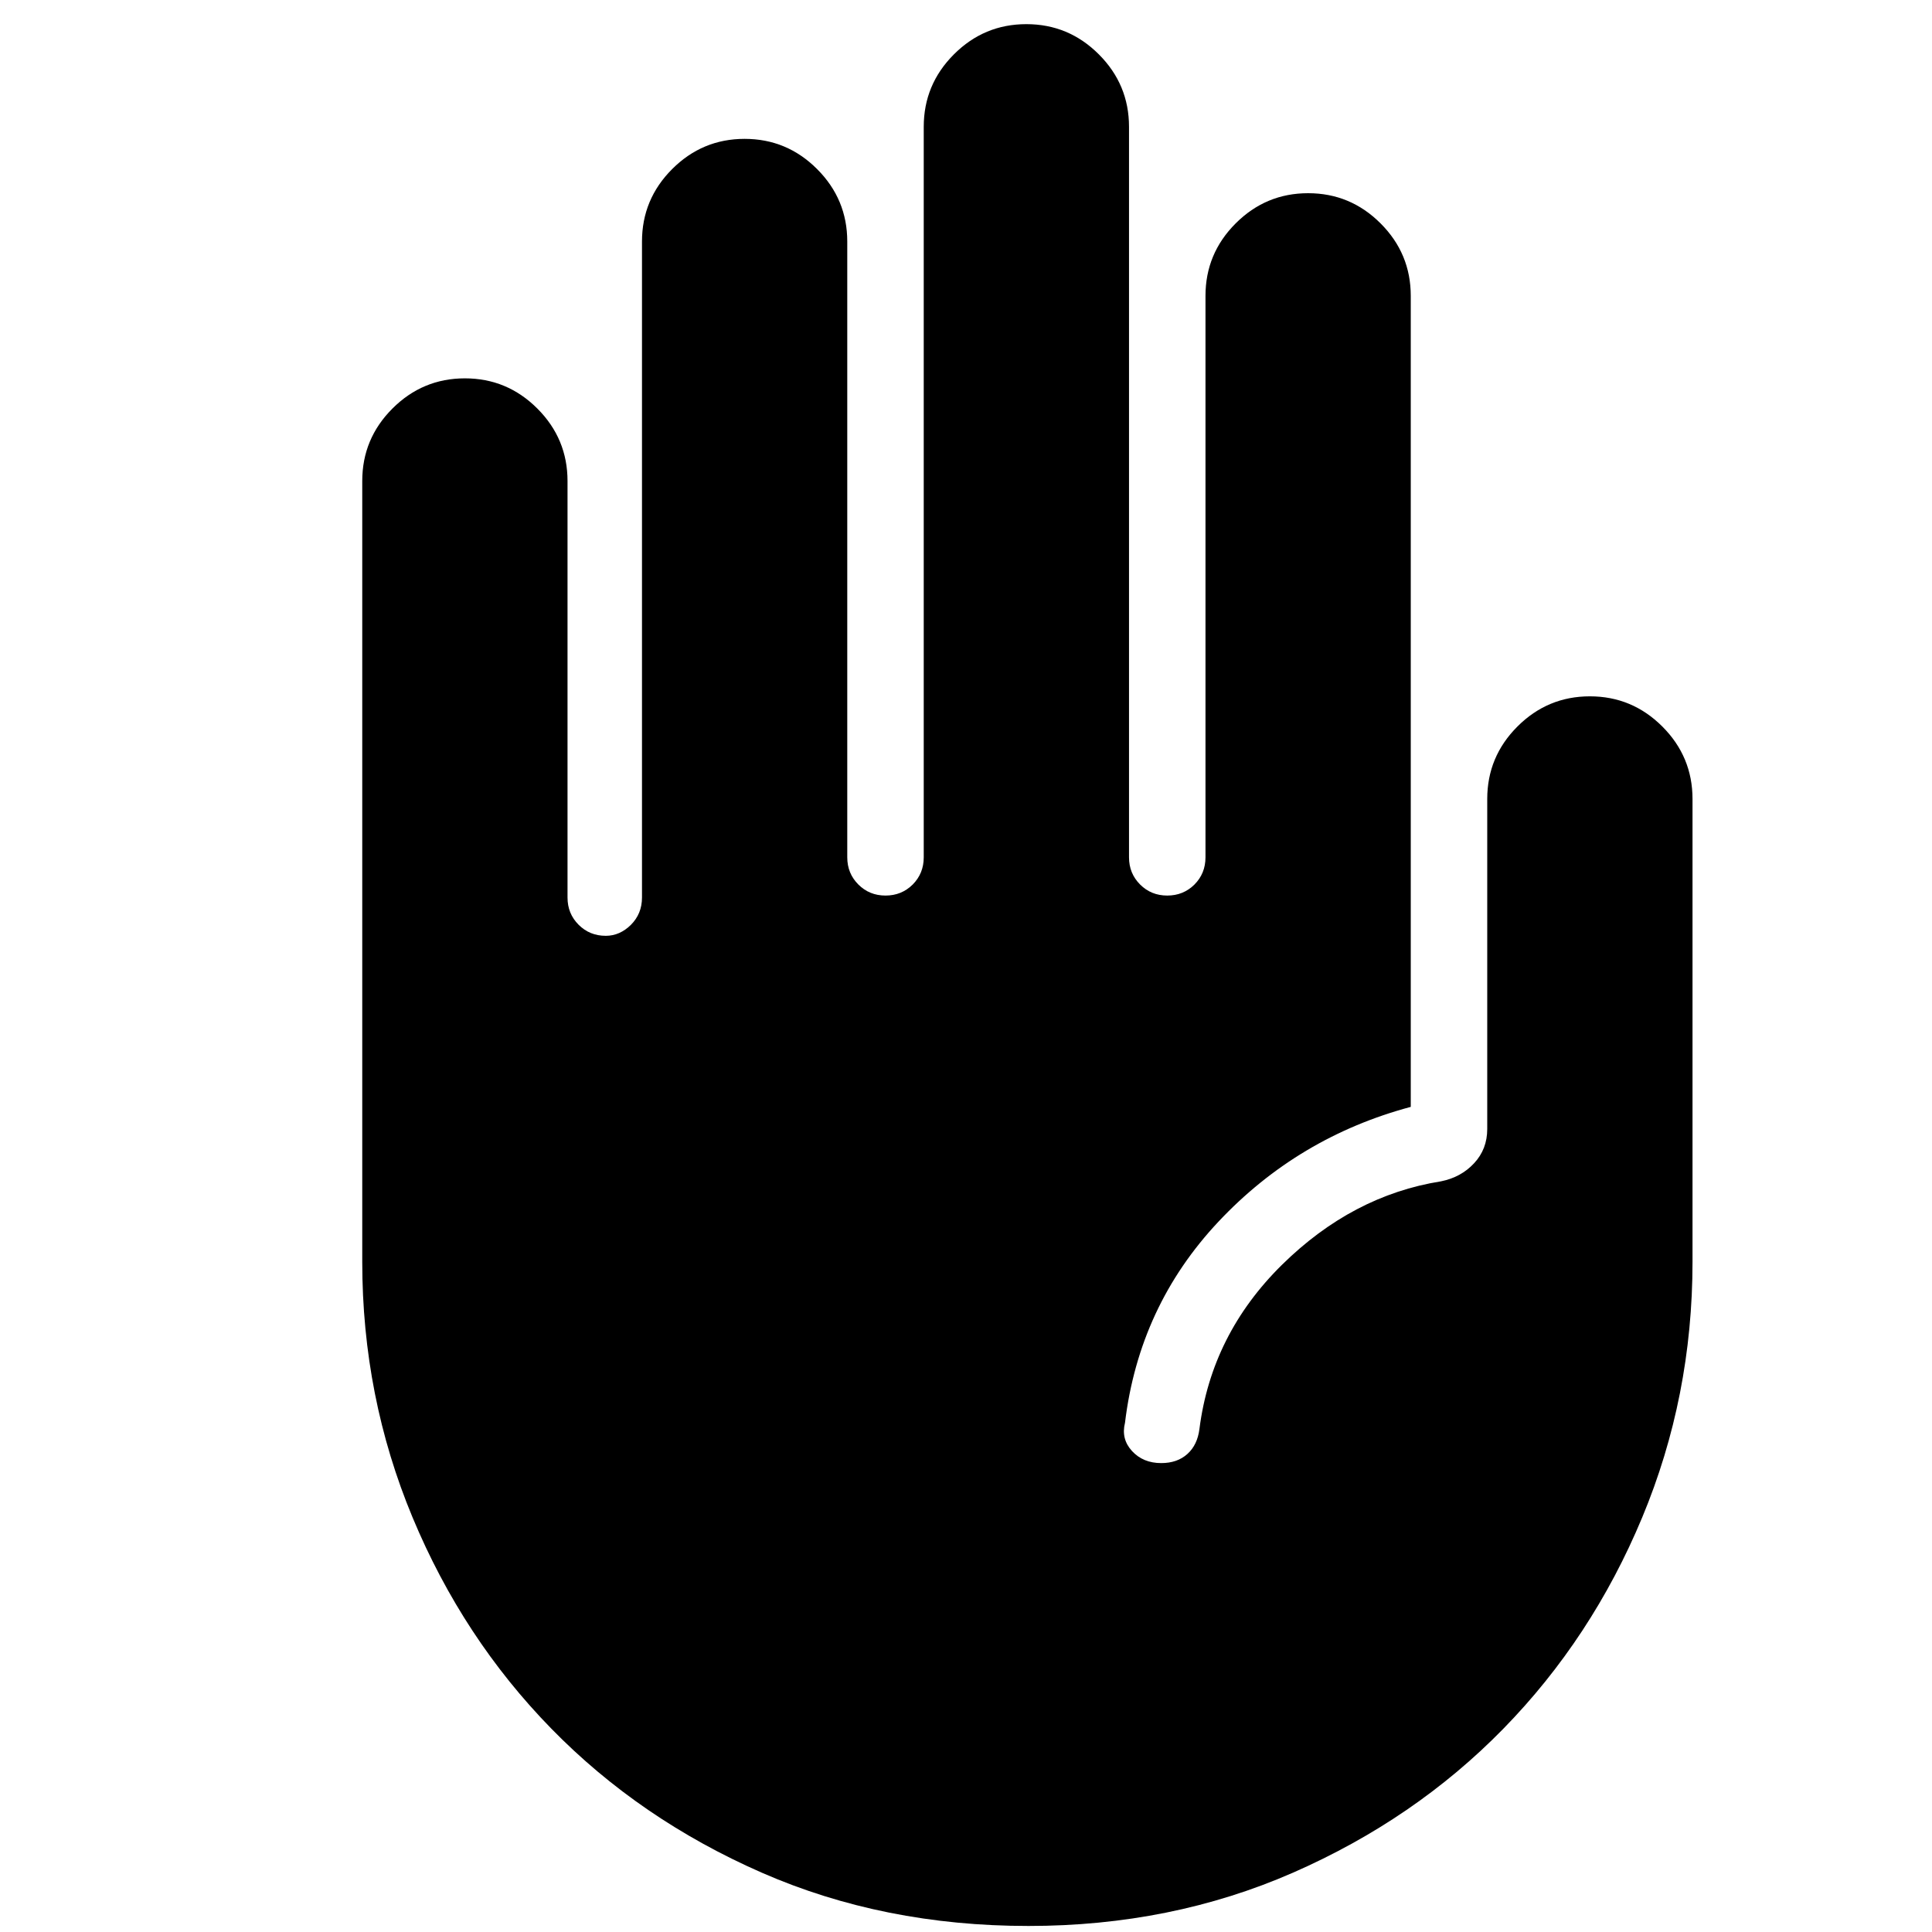 <svg xmlns="http://www.w3.org/2000/svg" height="24" width="24"><path d="M12.775 23.925q-1.8 0-3.312-.662Q7.95 22.6 6.85 21.475T5.125 18.85q-.625-1.5-.625-3.175v-9.7q0-.525.375-.9t.9-.375q.525 0 .9.375t.375.9v5.175q0 .2.138.338.137.137.337.137.175 0 .313-.137.137-.138.137-.338V3q0-.525.375-.9t.9-.375q.525 0 .9.375t.375.9v7.65q0 .2.138.338.137.137.337.137t.338-.137q.137-.138.137-.338V1.575q0-.525.375-.9t.9-.375q.525 0 .9.375t.375.9v9.075q0 .2.138.338.137.137.337.137t.338-.137q.137-.138.137-.338V3.675q0-.525.375-.9t.9-.375q.525 0 .9.375t.375.9V13.75q-1.4.375-2.388 1.425-.987 1.05-1.162 2.5-.05.2.087.35.138.15.363.15.2 0 .325-.113.125-.112.15-.312.15-1.175 1.025-2.038.875-.862 1.975-1.037.25-.05.412-.225.163-.175.163-.425v-4.1q0-.525.375-.9t.9-.375q.525 0 .9.375t.375.9v5.75q0 1.675-.625 3.175-.625 1.5-1.725 2.625t-2.613 1.788q-1.512.662-3.287.662Z"/></svg>